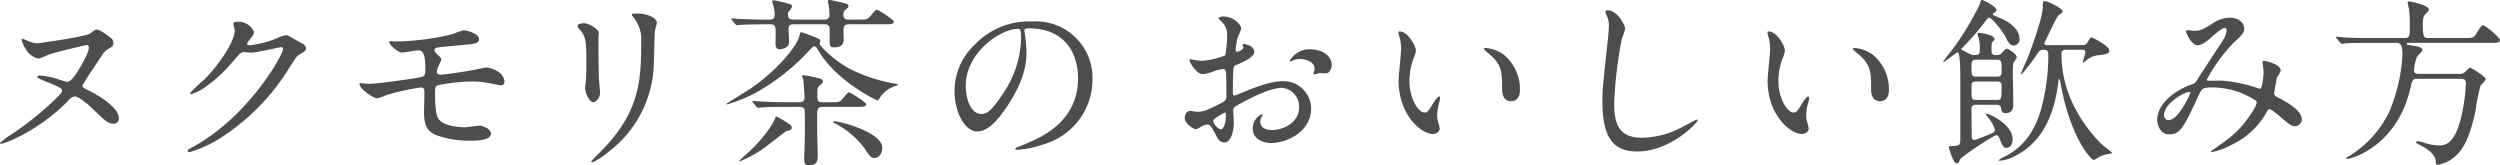 <svg id="lineup_warm_howto" xmlns="http://www.w3.org/2000/svg" width="485.341" height="32.099" viewBox="0 0 485.341 32.099">
  <g id="グループ_165" data-name="グループ 165" transform="translate(-719.357 -1753.747)">
    <path id="パス_841" data-name="パス 841" d="M726.6,1768.694c0-.07,0-.28.49-.28a14.4,14.4,0,0,1,3.115.56,19.139,19.139,0,0,0,2.171.665c.8,0,1.715-1.47,2.555-2.835.35-.595,1.68-2.9,1.68-3.815a.434.434,0,0,0-.455-.491c-.21,0-6.126,1.4-7.456,1.891a14.988,14.988,0,0,1-1.785.734,3.638,3.638,0,0,1-2.52-1.785,6.8,6.8,0,0,1-.84-1.82c0-.1.07-.244.174-.244.071,0,.981.384,1.085.42a4.523,4.523,0,0,0,1.786.455c.49,0,9.591-1.33,10.326-1.926.841-.665.91-.734,1.225-.734.63,0,2.276,1.259,2.8,1.679a1.188,1.188,0,0,1,.42.91c0,.561-.1.63-1.12,1.26-.7.455-.91.771-2.73,3.641a29.813,29.813,0,0,0-2.17,3.43c0,.316.175.385,1.75,1.191,1.961.979,5.321,3.185,5.321,5.075a.957.957,0,0,1-.945,1.085c-1.121,0-1.47-.314-4.516-3.256-.63-.595-2.345-2.029-3.045-2.029a1.754,1.754,0,0,0-1.19.7c-5.881,6.057-12.567,8.506-13.2,8.506a.187.187,0,0,1-.175-.174,13.168,13.168,0,0,1,2.031-1.541,59.9,59.9,0,0,0,9.485-7.735c.245-.28.6-.63.525-1.016C731.259,1770.445,726.6,1769.184,726.6,1768.694Z" fill="#4d4d4d"/>
    <path id="パス_842" data-name="パス 842" d="M764.655,1758.333c0-.35.491-.35.771-.35a3.269,3.269,0,0,1,3.255,1.961c0,.42-.35.875-1.05,1.75-.175.245-.28.384-.28.559,0,.28.42.28.56.28a19.771,19.771,0,0,0,5.321-1.4,6.507,6.507,0,0,1,1.645-.559c.314,0,.489.1,1.925.944.21.105,1.12.6,1.295.7a1.266,1.266,0,0,1,.665.875c0,.49-.245.63-1.4,1.33-.385.244-.525.455-1.751,2.345a42.783,42.783,0,0,1-12.531,13.161,23.916,23.916,0,0,1-6.966,3.361.314.314,0,0,1-.314-.315c0-.14.1-.21,1.19-.806,10.676-5.88,17.326-17.816,17.326-18.9a.379.379,0,0,0-.384-.386c-.071,0-4.9,1.086-5.741,1.086-.21,0-1.155-.1-1.365-.1-.665,0-.735.07-2.206,1.75a26.273,26.273,0,0,1-4.76,4.55,10.706,10.706,0,0,1-3.36,1.856c-.176,0-.245-.106-.245-.21a29.664,29.664,0,0,1,2.765-2.626c2.836-2.835,6.161-7.666,5.88-9.766C764.865,1759.243,764.655,1758.473,764.655,1758.333Z" fill="#4d4d4d"/>
    <path id="パス_843" data-name="パス 843" d="M795.9,1761.8a50.011,50.011,0,0,0,10.817-1.295c.455-.1,2.31-.875,2.73-.875.281,0,2.906.526,2.906,1.716,0,.77-.911.944-2.241,1.05-3.78.349-5.775.524-6.055.63a.544.544,0,0,0-.351.42c0,.384.561.875.665.98.49.455.665.6.665.875a11.614,11.614,0,0,1-.665,1.505,3.464,3.464,0,0,0-.21.806c0,.455.28.629.735.629.946,0,5.741-.77,6.792-.98.349-.07,1.82-.42,2.134-.42.63,0,3.466.805,3.466,2.835a.664.664,0,0,1-.7.631c-.175,0-2.24-.421-2.66-.49a16.329,16.329,0,0,0-2.976-.245,34.5,34.5,0,0,0-6.65.735c-.455.209-.49.7-.49,1.4,0,4.481.525,5.006.945,5.426,1.189,1.226,4.34,1.33,4.725,1.33.456,0,2.52-.315,2.94-.315.735,0,2.24.631,2.24,1.541,0,1.365-2.87,1.365-3.955,1.365a18.336,18.336,0,0,1-6.686-1.086c-1.959-.8-2.345-2.24-2.345-4.585,0-.141.07-3.185.07-3.78s-.175-.875-.735-.875a46.244,46.244,0,0,0-6.615,1.47,12.206,12.206,0,0,1-1.786.63c-.875,0-3.465-1.925-3.465-2.731a.2.2,0,0,1,.21-.21c.175,0,1.331.14,1.575.14,1.575,0,8.366-.945,10.116-1.3.665-.14.875-.385.875-1.225,0-2.03-.034-3.99-1.33-3.99-.385,0-3.045.455-3.151.455-.769,0-2.519-1.471-2.519-2.1a.154.154,0,0,1,.1-.139A7.325,7.325,0,0,1,795.9,1761.8Z" fill="#4d4d4d"/>
    <path id="パス_844" data-name="パス 844" d="M832.842,1758.263c.84,0,2.765,1.226,2.765,1.82,0,.175-.07.98-.07,1.156,0,4.06.07,7.211.106,8.05.035.42.21,2.17.21,2.521,0,.909-.806,1.785-1.33,1.785-.771,0-1.576-1.856-1.576-2.766,0-.28.175-1.469.175-1.75.07-1.575.07-2.94.07-3.57,0-3.921-.175-4.726-1.26-5.985-.28-.316-.455-.526-.455-.806C831.477,1758.473,832.037,1758.263,832.842,1758.263Zm9.626-.98c-.42-.56-.455-.63-.455-.7,0-.1,0-.209,1.015-.209,2.1,0,3.851.875,3.851,1.785a13.379,13.379,0,0,1-.351,1.4c-.139.945-.174,6.2-.28,7.421a22.145,22.145,0,0,1-8.751,16.242,13.941,13.941,0,0,1-3.15,2.064c-.14,0-.21-.069-.21-.174,0-.14,2.275-2.38,2.695-2.835,6.756-7.211,7-13.3,7-20.3A6.693,6.693,0,0,0,842.468,1757.283Z" fill="#4d4d4d"/>
    <path id="パス_845" data-name="パス 845" d="M884.482,1767.189a30.819,30.819,0,0,0,8.471,2.765c.14,0,.735.1.735.246,0,.105-.49.245-.63.279a6.069,6.069,0,0,0-2.66,1.89c-.1.141-.491.875-.666.875-.209,0-7.8-3.674-11.236-9.275-.665-1.12-.769-1.226-1.014-1.226s-.316.071-1.085.875a41.642,41.642,0,0,1-10.362,8.157,30.265,30.265,0,0,1-5.5,2.24c-.1,0-.175-.07-.175-.106s3.746-2.344,4.061-2.554c4.725-2.976,9.731-8.331,10.222-10.956.034-.281.069-.386.314-.386.175,0,3.011,1.085,3.186,1.19.1.036.455.175.455.526a2.231,2.231,0,0,1-.141.49C878.531,1762.743,881.542,1765.684,884.482,1767.189Zm-16.872-8.716c-2.59,0-3.78.07-4.445.1-.1,0-.63.071-.735.071s-.175-.071-.316-.211l-.665-.8c-.139-.175-.139-.175-.139-.245s.035-.07.1-.07c.244,0,1.33.1,1.54.1,1.715.07,3.185.14,4.83.14H868.8c.734,0,.944-.35.944-.945a5.686,5.686,0,0,0-.279-1.855,5.314,5.314,0,0,1-.21-.7c0-.175.175-.245.385-.245.245,0,1.82.384,2.205.49,1.05.28,1.26.349,1.26.665,0,.21-.035.279-.525.91a.854.854,0,0,0-.245.63c0,.84.28,1.05,1.225,1.05h5.776c.314,0,1.05,0,1.05-.945a14.486,14.486,0,0,0-.106-1.575c-.035-.175-.21-.91-.21-1.05,0-.175.21-.246.386-.246.244,0,2.625.561,3.01.665s.6.245.6.561c0,.21-.14.35-.525.63a1.122,1.122,0,0,0-.455.979c0,.981.56.981,1.12.981h1.785c1.54,0,1.715,0,2.241-.595.979-1.155,1.085-1.3,1.4-1.3.21,0,3.255,1.855,3.255,2.31,0,.49-.7.49-1.856.49H884.2c-1.085,0-1.085.56-1.085,1.4,0,.21.035,1.4.035,1.576,0,1.294-1.05,1.5-1.785,1.5-.8,0-.945-.139-.945-1.33v-2.415c-.106-.665-.525-.735-1.085-.735h-5.6c-.8,0-1.3,0-1.3.98,0,.35.106,1.891.106,2.2,0,.666-.106.981-.42,1.191a2.486,2.486,0,0,1-1.33.489c-.6,0-.875-.385-.875-1.085,0-.28.034-1.61.034-1.854,0-1.366,0-1.926-1.085-1.926Zm2.486,17.887a17.911,17.911,0,0,1,2.7,1.645.87.87,0,0,1,.28.526c0,.42-.28.489-1.12.7-.1.035-3.116,2.38-3.676,2.8a21.508,21.508,0,0,1-5.32,3.045.112.112,0,0,1-.105-.105c0-.07,1.855-1.68,2.1-1.926,2.906-2.764,4.691-5.53,5.005-6.65A.213.213,0,0,1,870.1,1776.36Zm1.61-1.856c-2.73,0-3.746.035-4.446.106-.1,0-.63.07-.735.07s-.174-.07-.315-.21l-.665-.806c-.14-.175-.14-.175-.14-.244,0-.035.035-.07.1-.07.245,0,1.33.1,1.54.1,1.716.106,3.185.141,4.831.141h2.625c.351,0,1.05,0,1.05-.945,0-.42-.21-3.255-.28-3.606,0-.07-.21-.42-.21-.49s.07-.21.35-.21c.245,0,2.7.525,3.045.63.49.1.666.421.666.6,0,.21-.07.28-.6.735-.49.42-.49.629-.49,1.68,0,1.259,0,1.61,1.051,1.61h1.54c1.54,0,1.715,0,2.24-.6.98-1.155,1.085-1.3,1.4-1.3.209,0,3.254,1.891,3.254,2.311,0,.489-.7.489-1.855.489h-6.615c-1.051,0-1.051.631-1.051,1.751,0,2.486,0,3.886.07,5.95.035.6.035,1.436.035,1.856,0,1.12-.28,1.785-1.785,1.785-.77,0-.84-.63-.84-1.225,0-.455.1-2.555.1-3.01.035-1.33.035-2.626.035-4.236a21.251,21.251,0,0,0-.07-2.381c-.175-.49-.735-.49-1.015-.49Zm9.346,2.942c0-.106.175-.141.315-.141,1.295,0,9.276,2.2,9.276,5.11,0,1.12-.63,1.995-1.505,1.995-.665,0-.806-.174-1.891-1.785a16.63,16.63,0,0,0-6.02-5.04C881.191,1777.585,881.052,1777.48,881.052,1777.446Z" fill="#4d4d4d"/>
    <path id="パス_846" data-name="パス 846" d="M918.215,1759.733c0,.1.069.246.069.385a26.7,26.7,0,0,1,.351,3.781c0,2.345-.526,5.6-3.606,10.256-2.8,4.27-4.586,5.111-5.985,5.111-2.311,0-4.376-3.606-4.376-7.877a12.329,12.329,0,0,1,3.886-8.926,14.483,14.483,0,0,1,11.166-4.55,11.41,11.41,0,0,1,5.636,1.12,10.973,10.973,0,0,1,6.09,10.186,13.054,13.054,0,0,1-8.821,12.321,21.543,21.543,0,0,1-5.81,1.3c-.14,0-.35-.035-.35-.246,0-.1.069-.139.944-.489,3.641-1.436,11.237-4.446,11.237-13.161,0-1.365-.14-9.7-9.7-9.7C918.25,1759.243,918.215,1759.524,918.215,1759.733Zm-11.377,10.746c0,2.275.91,5.39,3.046,5.39,1.014,0,1.855-.419,4.27-4.059a20.019,20.019,0,0,0,3.431-10.187c0-2.1-.141-2.275-.6-2.275C913.664,1759.348,906.838,1763.864,906.838,1770.479Z" fill="#4d4d4d"/>
    <path id="パス_851" data-name="パス 851" d="M1103.007,1774.084c-.91,0-.91.526-.91.946,0,.839.035,4.445.035,5.18,0,.21,0,.7.559.7.281,0,3.151-1.19,3.466-1.33a.762.762,0,0,0,.49-.629,6.947,6.947,0,0,0-1.121-2.171,7.337,7.337,0,0,1-.7-.945c0-.035.071-.035.106-.035.665,0,5.145,2.1,5.145,4.971,0,.979-.49,1.68-1.155,1.68-.63,0-.77-.35-1.33-1.646-.21-.524-.315-.805-.7-.805-.455,0-6.721,4.1-6.966,4.656-.35.7-.385.805-.735.805-.6,0-1.47-2.8-1.47-3.046s.14-.314.385-.314c1.82,0,1.82-.21,1.82-1.716v-10.5c0-2.415,0-5.985-.56-5.985-.139,0-2.45,1.855-2.66,1.855-.07,0-.105,0-.105-.07,0-.035.945-1.225,1.12-1.471a53.539,53.539,0,0,0,6.02-9.73c.176-.665.176-.736.455-.736.21,0,2.731,1.226,2.731,1.96a.527.527,0,0,1-.315.455c-.211.106-.35.176-.35.351s0,.175,1.05.6c.665.245,4.095,1.645,4.095,4.166a1.151,1.151,0,0,1-1.155,1.295c-.35,0-.8-.106-1.47-1.506-.63-1.33-2.765-3.885-3.22-3.885-.281,0-.455.245-.63.49a47.055,47.055,0,0,1-4.62,5.356c-.106.07-.176.139-.176.245s.07.139.876.559c1.05.526,1.154.6,1.644.6,1.016,0,1.051-.315,1.051-1.051a7.534,7.534,0,0,0-.176-2.1c-.035-.176-.279-.84-.279-.981,0-.07.069-.175.35-.175s2.975.385,2.975,1.226c0,.1-.386.524-.455.629-.14.28-.14.421-.14,1.435,0,.491,0,1.016.735,1.016.77,0,.875,0,1.155-.28.63-.736.84-.945,1.12-.945.245,0,1.89,1.014,1.89,1.645,0,.21-.595.981-.665,1.154a8.869,8.869,0,0,0-.1,1.716c0,.945.1,5.251.1,6.091,0,.665,0,1.89-1.47,1.89-.77,0-.84-.42-.91-1.015-.1-.6-.7-.6-.945-.6Zm4.025-5.46c.91,0,.91-.49.91-1.26,0-1.68,0-2.03-.91-2.03h-4.025c-.91,0-.91.525-.91,1.26,0,1.715,0,2.03.91,2.03Zm-.07,4.516c.91,0,.98,0,.98-2.766,0-.8-.525-.8-.91-.8h-4.025c-.91,0-.91.314-.91,1.364,0,2,0,2.206.91,2.206Zm16.627-10.642a.979.979,0,0,0,1.05-.559c.49-.806.525-.91.77-.91.28,0,3.43,1.679,3.43,2.485,0,.7-.385.734-2.31.979a4.1,4.1,0,0,0-2.31,1.121c-.071.035-.42.28-.455.28s-.071,0-.071-.035c0-.175.491-1.611.491-1.925,0-.526-.35-.526-.665-.526h-3.011c-.489,0-.944.036-.944.875,0,10.607,7.876,17.538,8.26,17.852.245.211,1.54,1.121,1.54,1.3,0,.1-.594.21-.63.21a6.2,6.2,0,0,0-2.1.7,3.464,3.464,0,0,1-.77.455c-.7,0-4.76-4.831-6.51-15.122-.036-.1-.106-.56-.21-.56-.141,0-.176.315-.21.666-.526,4.235-2.066,11.411-8.892,14.491a6.6,6.6,0,0,1-2.485.665c-.14,0-.175,0-.175-.106a3.679,3.679,0,0,1,.77-.489c1.855-.945,5.531-2.835,7.386-9.171a39.467,39.467,0,0,0,1.47-10.606c0-.63,0-1.156-.805-1.156s-.875.106-1.54,1.085a28.434,28.434,0,0,1-2.871,3.676.092.092,0,0,1-.1-.1c0-.211,1.085-2.556,1.294-3.046.771-1.96,2.941-7.911,2.941-9.871,0-1.015,0-1.191.455-1.191.49,0,3.395,1.4,3.395,1.961,0,.28-.1.35-.735.735-.42.28-2.8,5.461-2.8,5.461,0,.384.385.384.595.384Z" fill="#4d4d4d"/>
    <path id="パス_852" data-name="パス 852" d="M1151.209,1759.173c-.455,0-1.925,1.261-2.484,1.75-.455.421-1.785,1.61-2.7,1.61-1.3,0-2.275-2.485-2.275-2.589,0-.211.069-.351.279-.351s1.016.14,1.191.14c1.12,0,1.54-.07,3.64-1.4a6.013,6.013,0,0,1,3.361-1.155c2.31,0,2.835,1.575,2.835,2.1,0,.735-.315,1.156-2.135,2.836a31.775,31.775,0,0,0-5.146,7.1c0,.176.245.21.35.21.455,0,2.415-.034,2.836,0a28.376,28.376,0,0,1,6.615,1.4,1.4,1.4,0,0,0,.561.14c.455,0,.665-2.87.665-3.22,0-.28-.21-1.82-.21-1.96,0-.211.244-.211.385-.211.1,0,3.15.561,3.15,1.926a7.5,7.5,0,0,1-.771,1.365c0,.071-.49,2.87-.49,2.975,0,.455.21.561.806.875,1.365.735,4.55,2.381,4.55,4.2a1.354,1.354,0,0,1-1.295,1.33c-.7,0-1.085-.28-3.535-2.381-.071-.034-1.085-.91-1.436-.91-.279,0-.385.246-.489.421a15.109,15.109,0,0,1-6.862,6.476,12.934,12.934,0,0,1-3.78,1.4c-.035,0-.28,0-.28-.1a5.662,5.662,0,0,1,.665-.491c3.466-2.379,5.181-3.78,7.211-6.93a6.458,6.458,0,0,0,1.05-1.995c0-.315,0-.491-1.925-1.436a15.174,15.174,0,0,0-6.441-1.574c-2.169,0-2.24.139-2.836,1.4-3.009,6.407-3.6,7.7-5.81,7.7-1.785,0-2.31-1.925-2.31-2.8,0-2.976,3.116-5.637,6.79-6.932a1.264,1.264,0,0,0,.876-.7c.805-1.3,5.18-7.911,5.356-8.227a4.953,4.953,0,0,0,.455-1.575A.452.452,0,0,0,1151.209,1759.173Zm-11.726,16.872c0,.595.281,1.015.911,1.015,1.924,0,4.2-5.146,4.2-5.285,0-.106-.035-.175-.14-.175C1143.193,1771.6,1139.483,1773.98,1139.483,1776.045Z" fill="#4d4d4d"/>
    <path id="パス_853" data-name="パス 853" d="M1179.146,1762.078c-.805,0-3.221,0-4.446.071a5.32,5.32,0,0,1-.735.1c-.1,0-.175-.1-.315-.245l-.666-.805c-.139-.14-.139-.174-.139-.21a.092.092,0,0,1,.1-.1c.245,0,1.33.1,1.575.14,1.576.069,3.151.1,4.795.1h6.862c1.014,0,1.014-.455,1.014-2.45a22.157,22.157,0,0,0-.174-3.22c-.036-.211-.246-1.051-.246-1.225,0-.21.246-.21.385-.21s3.711.735,3.711,1.54c0,.35-.07.385-.665.945-.455.385-.49,1.3-.49,1.855,0,2.625.21,2.765,1.12,2.765h6.966c1.3,0,1.644,0,2.1-.524.21-.316,1.121-1.96,1.471-1.96.525,0,3.325,2.414,3.325,2.9,0,.525-.665.525-1.855.525h-15.717c-.385,0-.524,0-.524.141,0,.244.139.244,1.505.455.525.069,1.54.279,1.54.77,0,.28-.981,1.155-1.085,1.4a9.7,9.7,0,0,0-.561,2.555c0,.7.735.7.876.7h7.735a1.662,1.662,0,0,0,1.47-.524,4.132,4.132,0,0,1,.806-.7c.175,0,3.045,1.75,3.045,2.24,0,.281-.91,1.086-1.015,1.3a34.727,34.727,0,0,0-.98,4.9c-1.085,5.006-2.17,6.86-3.255,8.121a6.927,6.927,0,0,1-4.026,2.31c-.42,0-.42-.245-.42-.56,0-1.505-1.82-2.625-2.905-3.186-.806-.419-.91-.455-.91-.559,0-.07.034-.28.35-.28a5.932,5.932,0,0,1,1.435.384,10.578,10.578,0,0,0,2.765.455c1.47,0,3.081-.875,4.2-5.495a35.879,35.879,0,0,0,.909-6.546c0-.91-.595-.91-1.12-.91h-8.226c-.979,0-1.049.175-1.469,1.995-2.731,11.376-11.657,13.547-12.112,13.547-.1,0-.315,0-.315-.105,0-.14.42-.385.84-.595a20.75,20.75,0,0,0,7.526-8.436,32.861,32.861,0,0,0,2.555-11.061c0-2.311-.595-2.311-1.3-2.311Z" fill="#4d4d4d"/>
    <g id="グループ_526" data-name="グループ 526" transform="translate(-128.058 110.354)">
      <path id="パス_2251" data-name="パス 2251" d="M1090.925,1653.444c0,1.155-2.66,2.205-3.5,2.555-.49.175-.525.315-.594,1.54-.071.77-.071,3.605-.071,3.78,0,.211,0,.631.315.631.105,0,2.975-1.191,3.536-1.4,3.465-1.295,5.04-1.4,5.95-1.4a5.359,5.359,0,0,1,5.391,5.286c0,4.62-4.866,6.721-7.736,6.721-1.995,0-3.6-1.015-3.6-2.836a3.118,3.118,0,0,1,1.75-2.765.188.188,0,0,1,.175.175c0,.1-.071.175-.14.28a1.448,1.448,0,0,0-.315.945c0,1.68,1.925,1.68,2.275,1.68,2.311,0,5.251-1.54,5.251-4.34a3.628,3.628,0,0,0-3.36-3.851c-.981,0-3.151.456-7.247,2.626-1.959,1.05-2.169,1.155-2.169,1.75,0,.385.1,1.96.1,2.31,0,1.61-.525,3.921-1.785,3.921-.945,0-1.33-.735-1.61-1.3-1.121-2.171-1.3-2.171-1.75-2.171a2.908,2.908,0,0,0-.875.21,6.9,6.9,0,0,1-1.331.7c-.384,0-2.169-1.05-2.169-2.2,0-.63.384-1.365,1.014-1.365.21,0,1.226.175,1.436.175.944,0,1.575-.175,3.639-1.19,1.786-.875,2-.98,2-1.96,0-.806-.035-3.781-.07-4.376,0-.245-.105-.77-.49-.77a8.183,8.183,0,0,0-1.61.315,7.51,7.51,0,0,1-2.486.665c-1.189,0-2.519-2.415-2.519-2.66a.247.247,0,0,1,.279-.245c.1,0,.525.14.63.14a10.182,10.182,0,0,0,1.61.175,15.291,15.291,0,0,0,4.446-1.05,26.184,26.184,0,0,0,.35-3.815,3.437,3.437,0,0,0-1.155-2.8,3.508,3.508,0,0,1-.49-.56c0-.315.56-.385.77-.385,2.345,0,3.606,1.715,3.606,2.38a14.043,14.043,0,0,1-.736,1.821,18.682,18.682,0,0,0-.349,2.275c0,.14.069.385.279.385.245,0,1.226-.385,1.226-.875,0-.07-.175-.42-.175-.49,0-.035.069-.1.139-.14C1089.246,1651.869,1090.925,1652.359,1090.925,1653.444Zm-7.98,13.406c0,.525.945,1.645,1.47,1.645.49,0,.98-.98.98-2.695,0-.14,0-.49-.1-.56C1085.185,1665.24,1082.945,1666.36,1082.945,1666.85Zm23-10.886c0,.735-.42,1.68-1.155,1.68-.21,0-1.015-.07-1.19-.07-.175.035-.91.245-1.051.245a.163.163,0,0,1-.174-.175,2.408,2.408,0,0,1,.105-.28,1.866,1.866,0,0,0,.14-.63c0-1.4-1.75-1.89-2.941-1.89a3.042,3.042,0,0,0-1.365.35.782.782,0,0,1-.35.1c-.105,0-.14-.035-.14-.14a4.478,4.478,0,0,1,3.781-2.205C1104.3,1652.954,1105.942,1654.354,1105.942,1655.964Z" fill="#4d4d4d"/>
      <path id="パス_2252" data-name="パス 2252" d="M1122.3,1653.234a4.8,4.8,0,0,1-.42,1.4,12.362,12.362,0,0,0-.84,4.515c0,3.536,1.82,6.091,2.9,6.091.6,0,.735-.175,1.785-1.925.21-.35.806-1.19,1.085-1.19.106,0,.176.14.176.28a4.093,4.093,0,0,1-.106.7,9.86,9.86,0,0,0-.455,2.66,4.758,4.758,0,0,0,.21,1.4,8.663,8.663,0,0,1,.281,1.155c0,.7-.736,1.085-1.331,1.085-2.24,0-6.65-3.675-6.65-10.361,0-.98.489-5.285.489-6.195a9.671,9.671,0,0,0-.245-2.031,4.753,4.753,0,0,1-.279-1.19c0-.105.14-.14.21-.14C1120.72,1649.488,1122.3,1652.289,1122.3,1653.234Zm17.081.8a8.709,8.709,0,0,1,3.116,6.686c0,.665-.07,2.31-1.75,2.31-1.715,0-1.715-1.891-1.715-2.345,0-2.906,0-4.376-1.856-6.231-.28-.28-1.679-1.365-1.679-1.575,0-.1.139-.175.314-.175A6.81,6.81,0,0,1,1139.376,1654.039Z" fill="#4d4d4d"/>
      <path id="パス_2253" data-name="パス 2253" d="M1162.914,1649.033a16.119,16.119,0,0,1-.665,1.961,84.142,84.142,0,0,0-1.47,12.461c0,3.535.665,6.686,5.355,6.686a17.246,17.246,0,0,0,7.351-1.821c.525-.245,3.185-1.715,3.325-1.715a.164.164,0,0,1,.176.175c0,.385-5.181,6.021-11.762,6.021-4.551,0-6.721-2.626-6.721-9.661,0-2.17.071-2.871.8-9.731.141-1.155.455-4.026.455-5.006a4.406,4.406,0,0,0-.314-1.715c-.035-.1-.385-.91-.385-.945,0-.245.279-.35.489-.35C1161.374,1645.393,1162.914,1648.228,1162.914,1649.033Z" fill="#4d4d4d"/>
      <path id="パス_2254" data-name="パス 2254" d="M1193.934,1653.234a4.778,4.778,0,0,1-.421,1.4,12.385,12.385,0,0,0-.84,4.515c0,3.536,1.821,6.091,2.906,6.091.595,0,.735-.175,1.785-1.925.21-.35.8-1.19,1.085-1.19.1,0,.176.14.176.28a4.2,4.2,0,0,1-.106.7,9.821,9.821,0,0,0-.455,2.66,4.721,4.721,0,0,0,.21,1.4,8.782,8.782,0,0,1,.28,1.155c0,.7-.735,1.085-1.33,1.085-2.24,0-6.65-3.675-6.65-10.361,0-.98.489-5.285.489-6.195a9.745,9.745,0,0,0-.245-2.031,4.75,4.75,0,0,1-.279-1.19c0-.105.139-.14.21-.14C1192.359,1649.488,1193.934,1652.289,1193.934,1653.234Zm17.081.8a8.711,8.711,0,0,1,3.115,6.686c0,.665-.069,2.31-1.75,2.31-1.714,0-1.714-1.891-1.714-2.345,0-2.906,0-4.376-1.856-6.231-.28-.28-1.68-1.365-1.68-1.575,0-.1.14-.175.315-.175A6.812,6.812,0,0,1,1211.015,1654.039Z" fill="#4d4d4d"/>
    </g>
  </g>
</svg>
